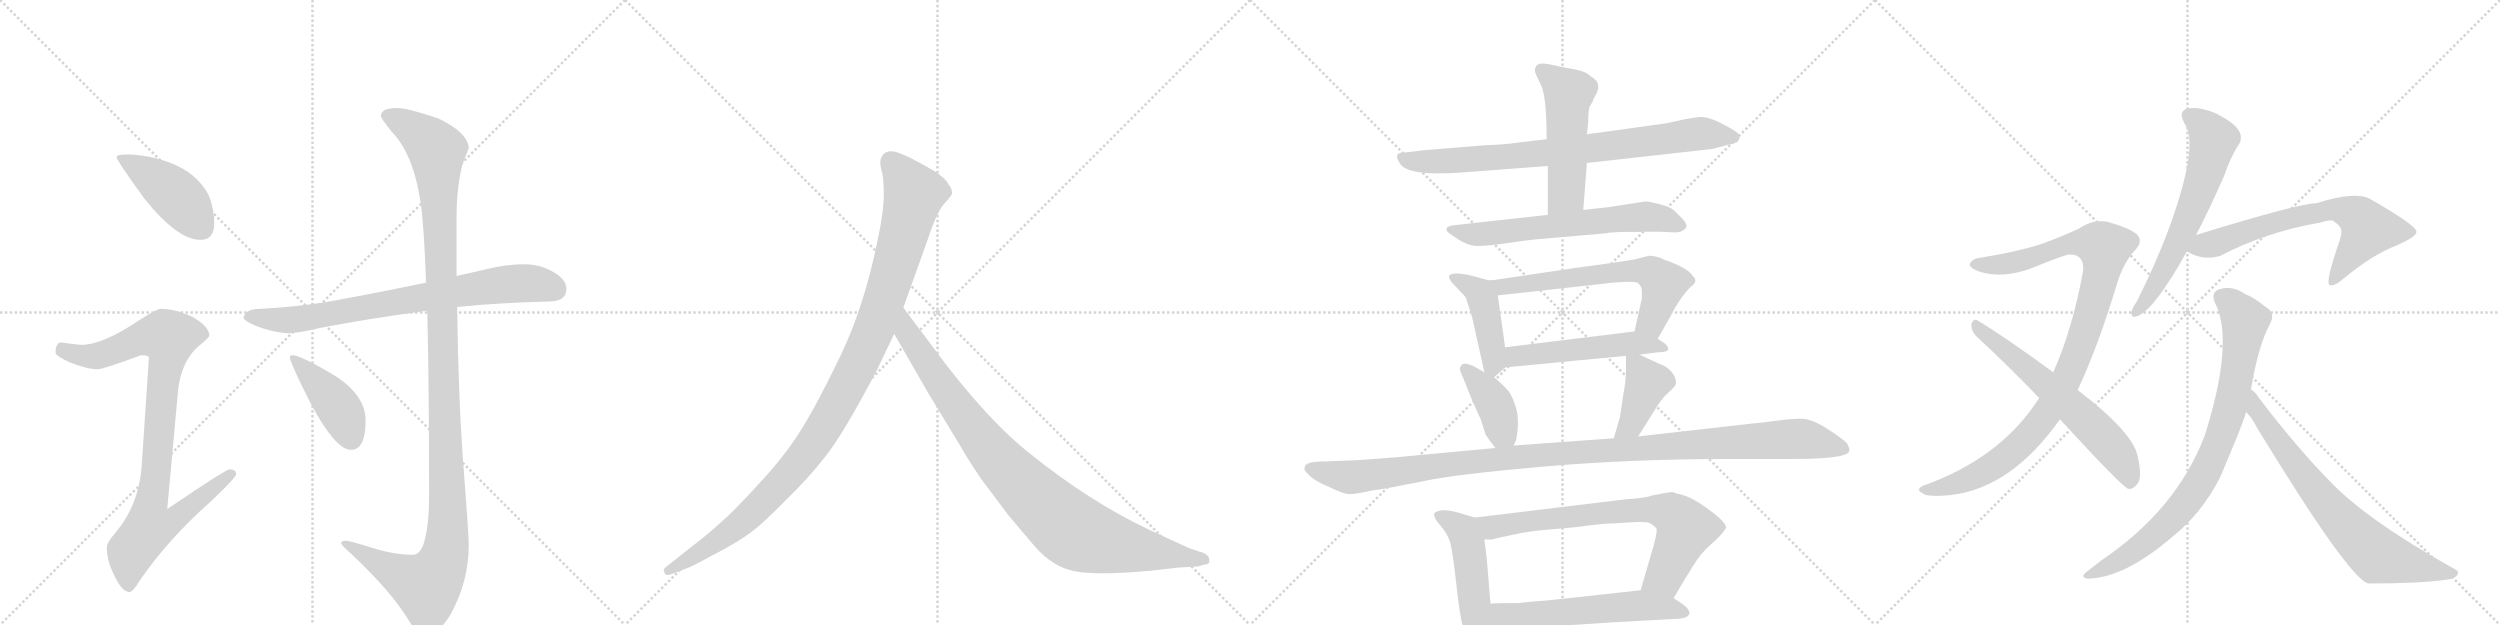 <svg version="1.1" viewBox="0 0 4096 1024" xmlns="http://www.w3.org/2000/svg">
  <g stroke="lightgray" stroke-dasharray="1,1" stroke-width="1" transform="scale(4, 4)">
    <line x1="0" y1="0" x2="256" y2="256"></line>
    <line x1="256" y1="0" x2="0" y2="256"></line>
    <line x1="128" y1="0" x2="128" y2="256"></line>
    <line x1="0" y1="128" x2="256" y2="128"></line>
    <line x1="256" y1="0" x2="512" y2="256"></line>
    <line x1="512" y1="0" x2="256" y2="256"></line>
    <line x1="384" y1="0" x2="384" y2="256"></line>
    <line x1="256" y1="128" x2="512" y2="128"></line>
    <line x1="512" y1="0" x2="768" y2="256"></line>
    <line x1="768" y1="0" x2="512" y2="256"></line>
    <line x1="640" y1="0" x2="640" y2="256"></line>
    <line x1="512" y1="128" x2="768" y2="128"></line>
    <line x1="768" y1="0" x2="1024" y2="256"></line>
    <line x1="1024" y1="0" x2="768" y2="256"></line>
    <line x1="896" y1="0" x2="896" y2="256"></line>
    <line x1="768" y1="128" x2="1024" y2="128"></line>
  </g>
<g transform="scale(1, -1) translate(0, -850)">
   <style type="text/css">
    @keyframes keyframes0 {
      from {
       stroke: black;
       stroke-dashoffset: 436;
       stroke-width: 128;
       }
       59% {
       animation-timing-function: step-end;
       stroke: black;
       stroke-dashoffset: 0;
       stroke-width: 128;
       }
       to {
       stroke: black;
       stroke-width: 1024;
       }
       }
       #make-me-a-hanzi-animation-0 {
         animation: keyframes0 0.605s both;
         animation-delay: 0s;
         animation-timing-function: linear;
       }
    @keyframes keyframes1 {
      from {
       stroke: black;
       stroke-dashoffset: 927;
       stroke-width: 128;
       }
       75% {
       animation-timing-function: step-end;
       stroke: black;
       stroke-dashoffset: 0;
       stroke-width: 128;
       }
       to {
       stroke: black;
       stroke-width: 1024;
       }
       }
       #make-me-a-hanzi-animation-1 {
         animation: keyframes1 1.004s both;
         animation-delay: 0.605s;
         animation-timing-function: linear;
       }
    @keyframes keyframes2 {
      from {
       stroke: black;
       stroke-dashoffset: 765;
       stroke-width: 128;
       }
       71% {
       animation-timing-function: step-end;
       stroke: black;
       stroke-dashoffset: 0;
       stroke-width: 128;
       }
       to {
       stroke: black;
       stroke-width: 1024;
       }
       }
       #make-me-a-hanzi-animation-2 {
         animation: keyframes2 0.873s both;
         animation-delay: 1.609s;
         animation-timing-function: linear;
       }
    @keyframes keyframes3 {
      from {
       stroke: black;
       stroke-dashoffset: 1231;
       stroke-width: 128;
       }
       80% {
       animation-timing-function: step-end;
       stroke: black;
       stroke-dashoffset: 0;
       stroke-width: 128;
       }
       to {
       stroke: black;
       stroke-width: 1024;
       }
       }
       #make-me-a-hanzi-animation-3 {
         animation: keyframes3 1.252s both;
         animation-delay: 2.482s;
         animation-timing-function: linear;
       }
    @keyframes keyframes4 {
      from {
       stroke: black;
       stroke-dashoffset: 420;
       stroke-width: 128;
       }
       58% {
       animation-timing-function: step-end;
       stroke: black;
       stroke-dashoffset: 0;
       stroke-width: 128;
       }
       to {
       stroke: black;
       stroke-width: 1024;
       }
       }
       #make-me-a-hanzi-animation-4 {
         animation: keyframes4 0.592s both;
         animation-delay: 3.734s;
         animation-timing-function: linear;
       }
    @keyframes keyframes5 {
      from {
       stroke: black;
       stroke-dashoffset: 1082;
       stroke-width: 128;
       }
       78% {
       animation-timing-function: step-end;
       stroke: black;
       stroke-dashoffset: 0;
       stroke-width: 128;
       }
       to {
       stroke: black;
       stroke-width: 1024;
       }
       }
       #make-me-a-hanzi-animation-5 {
         animation: keyframes5 1.131s both;
         animation-delay: 4.325s;
         animation-timing-function: linear;
       }
    @keyframes keyframes6 {
      from {
       stroke: black;
       stroke-dashoffset: 935;
       stroke-width: 128;
       }
       75% {
       animation-timing-function: step-end;
       stroke: black;
       stroke-dashoffset: 0;
       stroke-width: 128;
       }
       to {
       stroke: black;
       stroke-width: 1024;
       }
       }
       #make-me-a-hanzi-animation-6 {
         animation: keyframes6 1.011s both;
         animation-delay: 5.456s;
         animation-timing-function: linear;
       }
    @keyframes keyframes7 {
      from {
       stroke: black;
       stroke-dashoffset: 799;
       stroke-width: 128;
       }
       72% {
       animation-timing-function: step-end;
       stroke: black;
       stroke-dashoffset: 0;
       stroke-width: 128;
       }
       to {
       stroke: black;
       stroke-width: 1024;
       }
       }
       #make-me-a-hanzi-animation-7 {
         animation: keyframes7 0.9s both;
         animation-delay: 6.467s;
         animation-timing-function: linear;
       }
    @keyframes keyframes8 {
      from {
       stroke: black;
       stroke-dashoffset: 515;
       stroke-width: 128;
       }
       63% {
       animation-timing-function: step-end;
       stroke: black;
       stroke-dashoffset: 0;
       stroke-width: 128;
       }
       to {
       stroke: black;
       stroke-width: 1024;
       }
       }
       #make-me-a-hanzi-animation-8 {
         animation: keyframes8 0.669s both;
         animation-delay: 7.367s;
         animation-timing-function: linear;
       }
    @keyframes keyframes9 {
      from {
       stroke: black;
       stroke-dashoffset: 634;
       stroke-width: 128;
       }
       67% {
       animation-timing-function: step-end;
       stroke: black;
       stroke-dashoffset: 0;
       stroke-width: 128;
       }
       to {
       stroke: black;
       stroke-width: 1024;
       }
       }
       #make-me-a-hanzi-animation-9 {
         animation: keyframes9 0.766s both;
         animation-delay: 8.036s;
         animation-timing-function: linear;
       }
    @keyframes keyframes10 {
      from {
       stroke: black;
       stroke-dashoffset: 437;
       stroke-width: 128;
       }
       59% {
       animation-timing-function: step-end;
       stroke: black;
       stroke-dashoffset: 0;
       stroke-width: 128;
       }
       to {
       stroke: black;
       stroke-width: 1024;
       }
       }
       #make-me-a-hanzi-animation-10 {
         animation: keyframes10 0.606s both;
         animation-delay: 8.802s;
         animation-timing-function: linear;
       }
    @keyframes keyframes11 {
      from {
       stroke: black;
       stroke-dashoffset: 626;
       stroke-width: 128;
       }
       67% {
       animation-timing-function: step-end;
       stroke: black;
       stroke-dashoffset: 0;
       stroke-width: 128;
       }
       to {
       stroke: black;
       stroke-width: 1024;
       }
       }
       #make-me-a-hanzi-animation-11 {
         animation: keyframes11 0.759s both;
         animation-delay: 9.408s;
         animation-timing-function: linear;
       }
    @keyframes keyframes12 {
      from {
       stroke: black;
       stroke-dashoffset: 514;
       stroke-width: 128;
       }
       63% {
       animation-timing-function: step-end;
       stroke: black;
       stroke-dashoffset: 0;
       stroke-width: 128;
       }
       to {
       stroke: black;
       stroke-width: 1024;
       }
       }
       #make-me-a-hanzi-animation-12 {
         animation: keyframes12 0.668s both;
         animation-delay: 10.167s;
         animation-timing-function: linear;
       }
    @keyframes keyframes13 {
      from {
       stroke: black;
       stroke-dashoffset: 394;
       stroke-width: 128;
       }
       56% {
       animation-timing-function: step-end;
       stroke: black;
       stroke-dashoffset: 0;
       stroke-width: 128;
       }
       to {
       stroke: black;
       stroke-width: 1024;
       }
       }
       #make-me-a-hanzi-animation-13 {
         animation: keyframes13 0.571s both;
         animation-delay: 10.835s;
         animation-timing-function: linear;
       }
    @keyframes keyframes14 {
      from {
       stroke: black;
       stroke-dashoffset: 406;
       stroke-width: 128;
       }
       57% {
       animation-timing-function: step-end;
       stroke: black;
       stroke-dashoffset: 0;
       stroke-width: 128;
       }
       to {
       stroke: black;
       stroke-width: 1024;
       }
       }
       #make-me-a-hanzi-animation-14 {
         animation: keyframes14 0.58s both;
         animation-delay: 11.406s;
         animation-timing-function: linear;
       }
    @keyframes keyframes15 {
      from {
       stroke: black;
       stroke-dashoffset: 1135;
       stroke-width: 128;
       }
       79% {
       animation-timing-function: step-end;
       stroke: black;
       stroke-dashoffset: 0;
       stroke-width: 128;
       }
       to {
       stroke: black;
       stroke-width: 1024;
       }
       }
       #make-me-a-hanzi-animation-15 {
         animation: keyframes15 1.174s both;
         animation-delay: 11.986s;
         animation-timing-function: linear;
       }
    @keyframes keyframes16 {
      from {
       stroke: black;
       stroke-dashoffset: 480;
       stroke-width: 128;
       }
       61% {
       animation-timing-function: step-end;
       stroke: black;
       stroke-dashoffset: 0;
       stroke-width: 128;
       }
       to {
       stroke: black;
       stroke-width: 1024;
       }
       }
       #make-me-a-hanzi-animation-16 {
         animation: keyframes16 0.641s both;
         animation-delay: 13.16s;
         animation-timing-function: linear;
       }
    @keyframes keyframes17 {
      from {
       stroke: black;
       stroke-dashoffset: 731;
       stroke-width: 128;
       }
       70% {
       animation-timing-function: step-end;
       stroke: black;
       stroke-dashoffset: 0;
       stroke-width: 128;
       }
       to {
       stroke: black;
       stroke-width: 1024;
       }
       }
       #make-me-a-hanzi-animation-17 {
         animation: keyframes17 0.845s both;
         animation-delay: 13.801s;
         animation-timing-function: linear;
       }
    @keyframes keyframes18 {
      from {
       stroke: black;
       stroke-dashoffset: 576;
       stroke-width: 128;
       }
       65% {
       animation-timing-function: step-end;
       stroke: black;
       stroke-dashoffset: 0;
       stroke-width: 128;
       }
       to {
       stroke: black;
       stroke-width: 1024;
       }
       }
       #make-me-a-hanzi-animation-18 {
         animation: keyframes18 0.719s both;
         animation-delay: 14.646s;
         animation-timing-function: linear;
       }
    @keyframes keyframes19 {
      from {
       stroke: black;
       stroke-dashoffset: 1004;
       stroke-width: 128;
       }
       77% {
       animation-timing-function: step-end;
       stroke: black;
       stroke-dashoffset: 0;
       stroke-width: 128;
       }
       to {
       stroke: black;
       stroke-width: 1024;
       }
       }
       #make-me-a-hanzi-animation-19 {
         animation: keyframes19 1.067s both;
         animation-delay: 15.364s;
         animation-timing-function: linear;
       }
    @keyframes keyframes20 {
      from {
       stroke: black;
       stroke-dashoffset: 619;
       stroke-width: 128;
       }
       67% {
       animation-timing-function: step-end;
       stroke: black;
       stroke-dashoffset: 0;
       stroke-width: 128;
       }
       to {
       stroke: black;
       stroke-width: 1024;
       }
       }
       #make-me-a-hanzi-animation-20 {
         animation: keyframes20 0.754s both;
         animation-delay: 16.431s;
         animation-timing-function: linear;
       }
    @keyframes keyframes21 {
      from {
       stroke: black;
       stroke-dashoffset: 621;
       stroke-width: 128;
       }
       67% {
       animation-timing-function: step-end;
       stroke: black;
       stroke-dashoffset: 0;
       stroke-width: 128;
       }
       to {
       stroke: black;
       stroke-width: 1024;
       }
       }
       #make-me-a-hanzi-animation-21 {
         animation: keyframes21 0.755s both;
         animation-delay: 17.185s;
         animation-timing-function: linear;
       }
    @keyframes keyframes22 {
      from {
       stroke: black;
       stroke-dashoffset: 670;
       stroke-width: 128;
       }
       69% {
       animation-timing-function: step-end;
       stroke: black;
       stroke-dashoffset: 0;
       stroke-width: 128;
       }
       to {
       stroke: black;
       stroke-width: 1024;
       }
       }
       #make-me-a-hanzi-animation-22 {
         animation: keyframes22 0.795s both;
         animation-delay: 17.941s;
         animation-timing-function: linear;
       }
    @keyframes keyframes23 {
      from {
       stroke: black;
       stroke-dashoffset: 826;
       stroke-width: 128;
       }
       73% {
       animation-timing-function: step-end;
       stroke: black;
       stroke-dashoffset: 0;
       stroke-width: 128;
       }
       to {
       stroke: black;
       stroke-width: 1024;
       }
       }
       #make-me-a-hanzi-animation-23 {
         animation: keyframes23 0.922s both;
         animation-delay: 18.736s;
         animation-timing-function: linear;
       }
    @keyframes keyframes24 {
      from {
       stroke: black;
       stroke-dashoffset: 721;
       stroke-width: 128;
       }
       70% {
       animation-timing-function: step-end;
       stroke: black;
       stroke-dashoffset: 0;
       stroke-width: 128;
       }
       to {
       stroke: black;
       stroke-width: 1024;
       }
       }
       #make-me-a-hanzi-animation-24 {
         animation: keyframes24 0.837s both;
         animation-delay: 19.658s;
         animation-timing-function: linear;
       }
</style>
<path d="M 212 597 Q 191 597 191 593 Q 191 587 237 524 Q 291 457 328 457 Q 351 457 351 484 Q 351 509 341 532 Q 322 566 282 582 Q 250 595 212 597 Z" fill="lightgray"></path> 
<path d="M 263 344 Q 257 344 226 324 Q 169 286 135 285 Q 128 285 99 289 Q 91 287 91 272 Q 91 267 115 256 Q 143 245 160 245 Q 169 245 231 268 Q 244 268 244 264 L 232 85 Q 227 22 189 -23 Q 175 -39 175 -47 Q 175 -67 185 -88 Q 199 -120 212 -120 Q 218 -120 229 -101 Q 276 -33 346 29 Q 387 68 387 73 Q 387 81 376 81 Q 370 81 274 16 L 292 213 Q 297 254 321 279 Q 343 297 343 300 Q 343 315 315 331 Q 287 344 263 344 Z" fill="lightgray"></path> 
<path d="M 859 417 Q 829 417 797 409 Q 772 403 748 398 L 698 387 Q 607 368 534 355 Q 483 347 427 344 Q 401 344 399 329 Q 401 324 417 317 Q 444 306 471 304 Q 488 304 526 313 Q 598 327 700 341 L 749 347 Q 817 354 899 356 Q 928 356 928 377 Q 928 392 907 404 Q 886 417 859 417 Z" fill="lightgray"></path> 
<path d="M 748 398 L 748 494 Q 748 543 758 582 Q 768 606 768 608 Q 766 633 718 656 Q 668 673 651 673 Q 624 673 624 660 Q 624 656 642 634 Q 677 598 689 519 Q 695 478 698 387 L 700 341 Q 703 225 703 38 Q 703 -14 694 -41 Q 688 -59 676 -59 Q 646 -59 608 -47 Q 573 -36 567 -36 Q 559 -36 559 -40 Q 559 -43 575 -57 Q 642 -120 670 -167 Q 684 -191 699 -191 Q 717 -191 738 -157 Q 768 -103 768 -43 Q 768 -25 759 91 Q 751 196 749 347 L 748 398 Z" fill="lightgray"></path> 
<path d="M 479 268 Q 475 268 475 264 Q 475 259 494 219 Q 545 113 575 113 Q 599 113 599 161 Q 599 201 551 233 Q 493 268 479 268 Z" fill="lightgray"></path> 
<path d="M 1436 242 L 1465 303 L 1480 346 L 1518 452 Q 1534 501 1546 515 Q 1558 528 1560 533 Q 1560 541 1554 548 Q 1550 557 1532 569 Q 1488 595 1468 601 Q 1448 606 1443 589 Q 1441 584 1444 572 Q 1448 560 1448 532 Q 1448 503 1438 457 Q 1416 348 1377 267 Q 1338 186 1312 145 Q 1286 103 1243 57 Q 1202 12 1181 -6 Q 1159 -26 1134 -45 L 1091 -79 Q 1085 -84 1089 -88 Q 1089 -95 1102 -90 L 1128 -80 Q 1130 -80 1167 -60 Q 1204 -41 1225 -26 Q 1247 -11 1286 29 Q 1326 68 1353 103 Q 1381 138 1436 242 Z" fill="lightgray"></path> 
<path d="M 1465 303 L 1522 204 L 1570 125 Q 1584 100 1607 66 L 1652 6 L 1696 -46 Q 1725 -79 1761 -86 Q 1798 -93 1886 -85 L 1930 -80 L 1963 -78 L 1973 -75 Q 1983 -75 1981 -67 Q 1982 -61 1972 -56 L 1948 -48 L 1885 -19 Q 1785 28 1686 108 Q 1624 157 1549 254 L 1480 346 C 1462 370 1450 329 1465 303 Z" fill="lightgray"></path> 
<path d="M 2534 622 L 2492 617 Q 2466 613 2432 612 L 2334 604 L 2300 600 Q 2283 600 2292 585 Q 2300 566 2354 566 Q 2380 566 2390 567 L 2536 578 L 2600 583 L 2806 606 L 2832 613 Q 2836 613 2846 617 Q 2854 626 2847 632 Q 2840 638 2818 649 Q 2796 660 2782 658 L 2762 655 L 2730 648 L 2600 630 L 2534 622 Z" fill="lightgray"></path> 
<path d="M 2610 685 Q 2610 687 2613 692 Q 2627 714 2606 725 Q 2600 732 2582 736 Q 2564 739 2551 742 Q 2538 745 2529 746 Q 2520 746 2517 742 Q 2514 737 2515 733 Q 2516 728 2525 710 Q 2534 691 2534 622 L 2536 578 L 2536 498 C 2536 468 2592 476 2594 506 L 2600 583 L 2600 630 L 2602 648 Q 2602 666 2604 674 L 2610 685 Z" fill="lightgray"></path> 
<path d="M 2536 498 L 2382 481 Q 2372 480 2370 475.5 Q 2368 471 2380 464 Q 2403 447 2420.5 447 Q 2438 447 2468 451.5 Q 2498 456 2518 458 L 2634 468 Q 2636 469 2638 469 L 2656 470 L 2680 470 Q 2722 471 2737 469.5 Q 2752 468 2758 473 Q 2769 479 2756 492 L 2742 506 Q 2736 511 2719 515.5 Q 2702 520 2696 520 L 2638 511 L 2594 506 L 2536 498 Z" fill="lightgray"></path> 
<path d="M 2446 391 Q 2442 389 2420 396 Q 2398 402 2386 402 Q 2374 401 2374 397 Q 2374 393 2378 388 L 2394 371 Q 2402 364 2403 358 L 2412 330 L 2432 240 C 2436 221 2436 221 2448 232 L 2466 248 C 2470 252 2470 252 2466 281 L 2454 366 C 2450 391 2450 391 2446 391 Z" fill="lightgray"></path> 
<path d="M 2716 295 L 2736 330 Q 2752 362 2770 380 Q 2783 389 2774 397 Q 2766 411 2728 424 Q 2714 431 2702 431 L 2678 425 Q 2656 421 2574 410 L 2446 391 C 2416 387 2424 363 2454 366 L 2644 387 Q 2680 390 2684 386 Q 2688 382 2690 376 Q 2690 364 2690 361 L 2678 307 C 2671 278 2701 269 2716 295 Z" fill="lightgray"></path> 
<path d="M 2686 269 L 2718 273 Q 2742 273 2728 287 L 2716 295 C 2695 309 2695 309 2678 307 L 2466 281 C 2436 277 2436 245 2466 248 L 2664 267 L 2686 269 Z" fill="lightgray"></path> 
<path d="M 2392 244 Q 2392 242 2398 229 L 2412 194 L 2426 163 L 2434 138 Q 2442 126 2450 116 C 2468 93 2468 93 2480 120 L 2484 129 Q 2490 160 2484 181 Q 2478 202 2470 211 Q 2462 220 2448 232 L 2432 240 L 2418 248 Q 2412 252 2402 254 Q 2392 255 2392 244 Z" fill="lightgray"></path> 
<path d="M 2684 135 L 2716 186 Q 2726 201 2736 209 Q 2746 218 2746 222 Q 2746 239 2726 251 Q 2724 251 2686 269 C 2664 279 2664 279 2664 267 L 2664 243 Q 2664 226 2660 206 L 2654 166 L 2644 132 C 2636 103 2668 110 2684 135 Z" fill="lightgray"></path> 
<path d="M 2450 116 L 2290 101 Q 2226 96 2222 96 L 2172 94 Q 2138 94 2138 85 Q 2136 82 2138 80 Q 2138 78 2146 70 Q 2158 60 2178 52 Q 2200 41 2210 40.5 Q 2220 40 2246 46 L 2272 50 L 2334 62 Q 2385 73 2528.5 85.5 Q 2672 98 2834 98 L 2938 98 Q 3030 98 3030 112 Q 3030 117 3026 124 Q 3018 132 2993 148 Q 2968 164 2951 164 Q 2934 164 2909 160.5 Q 2884 157 2870 156 L 2684 135 L 2644 132 L 2480 120 L 2450 116 Z" fill="lightgray"></path> 
<path d="M 2416 2 L 2390 10 Q 2371 15 2362 14 Q 2352 12 2350 9 Q 2348 2 2360 -11 Q 2372 -25 2376 -39 Q 2380 -53 2386 -107 Q 2392 -161 2396 -173 Q 2400 -184 2409 -196 Q 2418 -207 2423 -206 Q 2428 -205 2434 -198 Q 2440 -190 2440 -180 L 2442 -139 L 2436 -66 Q 2436 -64 2432 -34 C 2428 -4 2428 -2 2416 2 Z" fill="lightgray"></path> 
<path d="M 2828 -15 Q 2829 -4 2784 26 Q 2770 35 2757 39 Q 2744 42 2740 44 L 2726 42 L 2706 38 Q 2696 34 2664 32 L 2416 2 C 2386 -2 2402 -36 2432 -34 L 2444 -34 L 2460 -30 Q 2462 -30 2484 -25 Q 2506 -20 2545 -17 Q 2584 -14 2602 -11 Q 2620 -9 2630 -8 Q 2640 -8 2668 -6 Q 2696 -4 2703 -7 Q 2710 -11 2714 -16 Q 2716 -23 2704 -62 L 2688 -117 C 2680 -146 2727 -156 2742 -130 L 2758 -103 L 2774 -77 Q 2786 -57 2803 -42 Q 2820 -28 2828 -15 Z" fill="lightgray"></path> 
<path d="M 2440 -180 L 2470 -181 L 2636 -170 L 2744 -164 Q 2764 -164 2768 -156 Q 2768 -150 2763 -145 Q 2758 -140 2742 -130 C 2717 -114 2717 -114 2688 -117 L 2598 -127 Q 2527 -135 2506 -136 L 2488 -138 Q 2452 -138 2442 -139 C 2412 -141 2410 -179 2440 -180 Z" fill="lightgray"></path> 
<path d="M 3404 211 Q 3438 283 3470 390 Q 3480 420 3497 439 Q 3513 455 3500 467 Q 3487 477 3455 486 Q 3431 492 3407 476 Q 3380 463 3344 450 Q 3307 438 3246 428 Q 3233 427 3228 419 Q 3224 412 3243 405 Q 3280 393 3327 410 Q 3381 432 3390 433 Q 3415 434 3413 406 Q 3395 309 3364 240 L 3341 198 Q 3278 99 3150 54 Q 3138 47 3150 42 Q 3156 35 3197 39 Q 3296 51 3375 163 L 3404 211 Z" fill="lightgray"></path> 
<path d="M 3375 163 Q 3477 52 3487 49 Q 3494 48 3501 56 Q 3511 66 3502 104 Q 3493 143 3404 211 L 3364 240 Q 3285 298 3240 325 Q 3233 329 3230 319 Q 3229 309 3238 299 Q 3287 254 3341 198 L 3375 163 Z" fill="lightgray"></path> 
<path d="M 3598 465 Q 3620 507 3644 562 Q 3656 596 3668 613 Q 3675 625 3668 636 Q 3662 648 3631 664 Q 3603 676 3584 672 Q 3568 668 3579 648 Q 3603 615 3557 485 Q 3535 424 3501 356 Q 3494 346 3492 339 Q 3491 327 3504 333 Q 3531 345 3583 438 L 3598 465 Z" fill="lightgray"></path> 
<path d="M 3583 438 Q 3610 422 3638 431 Q 3713 470 3800 485 Q 3813 489 3821 489 Q 3837 479 3836 471 Q 3837 468 3833 455 Q 3809 386 3817 383 Q 3824 380 3839 393 Q 3887 433 3927 448 Q 3961 463 3959 471 Q 3958 481 3885 523 Q 3861 538 3795 517 Q 3767 517 3598 465 C 3569 456 3556 451 3583 438 Z" fill="lightgray"></path> 
<path d="M 3688 212 Q 3700 284 3719 319 Q 3729 338 3712 347 Q 3694 362 3679 368 Q 3657 383 3636 376 Q 3623 372 3628 356 Q 3661 296 3615 145 L 3612 136 Q 3566 15 3443 -68 L 3420 -86 Q 3407 -95 3419 -98 Q 3480 -98 3561 -28 Q 3607 9 3637 67 Q 3676 158 3680 175 L 3688 212 Z" fill="lightgray"></path> 
<path d="M 3680 175 Q 3690 165 3698 149 Q 3848 -97 3880 -106 Q 3964 -106 4006 -100 Q 4021 -99 4026 -92 Q 4030 -86 4021 -82 Q 3874 0 3814 65 Q 3763 117 3701 198 Q 3695 208 3688 212 C 3666 233 3661 198 3680 175 Z" fill="lightgray"></path> 
      <clipPath id="make-me-a-hanzi-clip-0">
      <path d="M 212 597 Q 191 597 191 593 Q 191 587 237 524 Q 291 457 328 457 Q 351 457 351 484 Q 351 509 341 532 Q 322 566 282 582 Q 250 595 212 597 Z" fill="lightgray"></path>
      </clipPath>
      <path clip-path="url(#make-me-a-hanzi-clip-0)" d="M 195 592 L 282 536 L 330 477 " fill="none" id="make-me-a-hanzi-animation-0" stroke-dasharray="308 616" stroke-linecap="round"></path>

      <clipPath id="make-me-a-hanzi-clip-1">
      <path d="M 263 344 Q 257 344 226 324 Q 169 286 135 285 Q 128 285 99 289 Q 91 287 91 272 Q 91 267 115 256 Q 143 245 160 245 Q 169 245 231 268 Q 244 268 244 264 L 232 85 Q 227 22 189 -23 Q 175 -39 175 -47 Q 175 -67 185 -88 Q 199 -120 212 -120 Q 218 -120 229 -101 Q 276 -33 346 29 Q 387 68 387 73 Q 387 81 376 81 Q 370 81 274 16 L 292 213 Q 297 254 321 279 Q 343 297 343 300 Q 343 315 315 331 Q 287 344 263 344 Z" fill="lightgray"></path>
      </clipPath>
      <path clip-path="url(#make-me-a-hanzi-clip-1)" d="M 102 276 L 159 267 L 233 296 L 276 297 L 248 26 L 286 23 L 295 10 L 276 -8 L 245 -14 L 215 -53 L 211 -110 " fill="none" id="make-me-a-hanzi-animation-1" stroke-dasharray="799 1598" stroke-linecap="round"></path>

      <clipPath id="make-me-a-hanzi-clip-2">
      <path d="M 859 417 Q 829 417 797 409 Q 772 403 748 398 L 698 387 Q 607 368 534 355 Q 483 347 427 344 Q 401 344 399 329 Q 401 324 417 317 Q 444 306 471 304 Q 488 304 526 313 Q 598 327 700 341 L 749 347 Q 817 354 899 356 Q 928 356 928 377 Q 928 392 907 404 Q 886 417 859 417 Z" fill="lightgray"></path>
      </clipPath>
      <path clip-path="url(#make-me-a-hanzi-clip-2)" d="M 407 332 L 497 328 L 825 384 L 881 385 L 910 376 " fill="none" id="make-me-a-hanzi-animation-2" stroke-dasharray="637 1274" stroke-linecap="round"></path>

      <clipPath id="make-me-a-hanzi-clip-3">
      <path d="M 748 398 L 748 494 Q 748 543 758 582 Q 768 606 768 608 Q 766 633 718 656 Q 668 673 651 673 Q 624 673 624 660 Q 624 656 642 634 Q 677 598 689 519 Q 695 478 698 387 L 700 341 Q 703 225 703 38 Q 703 -14 694 -41 Q 688 -59 676 -59 Q 646 -59 608 -47 Q 573 -36 567 -36 Q 559 -36 559 -40 Q 559 -43 575 -57 Q 642 -120 670 -167 Q 684 -191 699 -191 Q 717 -191 738 -157 Q 768 -103 768 -43 Q 768 -25 759 91 Q 751 196 749 347 L 748 398 Z" fill="lightgray"></path>
      </clipPath>
      <path clip-path="url(#make-me-a-hanzi-clip-3)" d="M 634 660 L 682 635 L 716 604 L 732 -41 L 719 -85 L 698 -110 L 564 -41 " fill="none" id="make-me-a-hanzi-animation-3" stroke-dasharray="1103 2206" stroke-linecap="round"></path>

      <clipPath id="make-me-a-hanzi-clip-4">
      <path d="M 479 268 Q 475 268 475 264 Q 475 259 494 219 Q 545 113 575 113 Q 599 113 599 161 Q 599 201 551 233 Q 493 268 479 268 Z" fill="lightgray"></path>
      </clipPath>
      <path clip-path="url(#make-me-a-hanzi-clip-4)" d="M 480 263 L 554 183 L 575 132 " fill="none" id="make-me-a-hanzi-animation-4" stroke-dasharray="292 584" stroke-linecap="round"></path>

      <clipPath id="make-me-a-hanzi-clip-5">
      <path d="M 1436 242 L 1465 303 L 1480 346 L 1518 452 Q 1534 501 1546 515 Q 1558 528 1560 533 Q 1560 541 1554 548 Q 1550 557 1532 569 Q 1488 595 1468 601 Q 1448 606 1443 589 Q 1441 584 1444 572 Q 1448 560 1448 532 Q 1448 503 1438 457 Q 1416 348 1377 267 Q 1338 186 1312 145 Q 1286 103 1243 57 Q 1202 12 1181 -6 Q 1159 -26 1134 -45 L 1091 -79 Q 1085 -84 1089 -88 Q 1089 -95 1102 -90 L 1128 -80 Q 1130 -80 1167 -60 Q 1204 -41 1225 -26 Q 1247 -11 1286 29 Q 1326 68 1353 103 Q 1381 138 1436 242 Z" fill="lightgray"></path>
      </clipPath>
      <path clip-path="url(#make-me-a-hanzi-clip-5)" d="M 1460 585 L 1498 532 L 1436 321 L 1376 196 L 1320 105 L 1251 28 L 1167 -42 L 1096 -85 " fill="none" id="make-me-a-hanzi-animation-5" stroke-dasharray="954 1908" stroke-linecap="round"></path>

      <clipPath id="make-me-a-hanzi-clip-6">
      <path d="M 1465 303 L 1522 204 L 1570 125 Q 1584 100 1607 66 L 1652 6 L 1696 -46 Q 1725 -79 1761 -86 Q 1798 -93 1886 -85 L 1930 -80 L 1963 -78 L 1973 -75 Q 1983 -75 1981 -67 Q 1982 -61 1972 -56 L 1948 -48 L 1885 -19 Q 1785 28 1686 108 Q 1624 157 1549 254 L 1480 346 C 1462 370 1450 329 1465 303 Z" fill="lightgray"></path>
      </clipPath>
      <path clip-path="url(#make-me-a-hanzi-clip-6)" d="M 1481 338 L 1486 305 L 1603 137 L 1677 53 L 1745 -10 L 1770 -26 L 1804 -37 L 1972 -66 " fill="none" id="make-me-a-hanzi-animation-6" stroke-dasharray="807 1614" stroke-linecap="round"></path>

      <clipPath id="make-me-a-hanzi-clip-7">
      <path d="M 2534 622 L 2492 617 Q 2466 613 2432 612 L 2334 604 L 2300 600 Q 2283 600 2292 585 Q 2300 566 2354 566 Q 2380 566 2390 567 L 2536 578 L 2600 583 L 2806 606 L 2832 613 Q 2836 613 2846 617 Q 2854 626 2847 632 Q 2840 638 2818 649 Q 2796 660 2782 658 L 2762 655 L 2730 648 L 2600 630 L 2534 622 Z" fill="lightgray"></path>
      </clipPath>
      <path clip-path="url(#make-me-a-hanzi-clip-7)" d="M 2297 592 L 2362 585 L 2592 605 L 2787 631 L 2837 625 " fill="none" id="make-me-a-hanzi-animation-7" stroke-dasharray="671 1342" stroke-linecap="round"></path>

      <clipPath id="make-me-a-hanzi-clip-8">
      <path d="M 2610 685 Q 2610 687 2613 692 Q 2627 714 2606 725 Q 2600 732 2582 736 Q 2564 739 2551 742 Q 2538 745 2529 746 Q 2520 746 2517 742 Q 2514 737 2515 733 Q 2516 728 2525 710 Q 2534 691 2534 622 L 2536 578 L 2536 498 C 2536 468 2592 476 2594 506 L 2600 583 L 2600 630 L 2602 648 Q 2602 666 2604 674 L 2610 685 Z" fill="lightgray"></path>
      </clipPath>
      <path clip-path="url(#make-me-a-hanzi-clip-8)" d="M 2526 735 L 2570 697 L 2565 531 L 2542 505 " fill="none" id="make-me-a-hanzi-animation-8" stroke-dasharray="387 774" stroke-linecap="round"></path>

      <clipPath id="make-me-a-hanzi-clip-9">
      <path d="M 2536 498 L 2382 481 Q 2372 480 2370 475.5 Q 2368 471 2380 464 Q 2403 447 2420.5 447 Q 2438 447 2468 451.5 Q 2498 456 2518 458 L 2634 468 Q 2636 469 2638 469 L 2656 470 L 2680 470 Q 2722 471 2737 469.5 Q 2752 468 2758 473 Q 2769 479 2756 492 L 2742 506 Q 2736 511 2719 515.5 Q 2702 520 2696 520 L 2638 511 L 2594 506 L 2536 498 Z" fill="lightgray"></path>
      </clipPath>
      <path clip-path="url(#make-me-a-hanzi-clip-9)" d="M 2379 473 L 2417 466 L 2697 495 L 2753 482 " fill="none" id="make-me-a-hanzi-animation-9" stroke-dasharray="506 1012" stroke-linecap="round"></path>

      <clipPath id="make-me-a-hanzi-clip-10">
      <path d="M 2446 391 Q 2442 389 2420 396 Q 2398 402 2386 402 Q 2374 401 2374 397 Q 2374 393 2378 388 L 2394 371 Q 2402 364 2403 358 L 2412 330 L 2432 240 C 2436 221 2436 221 2448 232 L 2466 248 C 2470 252 2470 252 2466 281 L 2454 366 C 2450 391 2450 391 2446 391 Z" fill="lightgray"></path>
      </clipPath>
      <path clip-path="url(#make-me-a-hanzi-clip-10)" d="M 2382 395 L 2428 365 L 2448 241 " fill="none" id="make-me-a-hanzi-animation-10" stroke-dasharray="309 618" stroke-linecap="round"></path>

      <clipPath id="make-me-a-hanzi-clip-11">
      <path d="M 2716 295 L 2736 330 Q 2752 362 2770 380 Q 2783 389 2774 397 Q 2766 411 2728 424 Q 2714 431 2702 431 L 2678 425 Q 2656 421 2574 410 L 2446 391 C 2416 387 2424 363 2454 366 L 2644 387 Q 2680 390 2684 386 Q 2688 382 2690 376 Q 2690 364 2690 361 L 2678 307 C 2671 278 2701 269 2716 295 Z" fill="lightgray"></path>
      </clipPath>
      <path clip-path="url(#make-me-a-hanzi-clip-11)" d="M 2454 387 L 2464 380 L 2643 404 L 2705 404 L 2726 385 L 2706 324 L 2687 312 " fill="none" id="make-me-a-hanzi-animation-11" stroke-dasharray="498 996" stroke-linecap="round"></path>

      <clipPath id="make-me-a-hanzi-clip-12">
      <path d="M 2686 269 L 2718 273 Q 2742 273 2728 287 L 2716 295 C 2695 309 2695 309 2678 307 L 2466 281 C 2436 277 2436 245 2466 248 L 2664 267 L 2686 269 Z" fill="lightgray"></path>
      </clipPath>
      <path clip-path="url(#make-me-a-hanzi-clip-12)" d="M 2473 254 L 2491 268 L 2673 288 L 2724 279 " fill="none" id="make-me-a-hanzi-animation-12" stroke-dasharray="386 772" stroke-linecap="round"></path>

      <clipPath id="make-me-a-hanzi-clip-13">
      <path d="M 2392 244 Q 2392 242 2398 229 L 2412 194 L 2426 163 L 2434 138 Q 2442 126 2450 116 C 2468 93 2468 93 2480 120 L 2484 129 Q 2490 160 2484 181 Q 2478 202 2470 211 Q 2462 220 2448 232 L 2432 240 L 2418 248 Q 2412 252 2402 254 Q 2392 255 2392 244 Z" fill="lightgray"></path>
      </clipPath>
      <path clip-path="url(#make-me-a-hanzi-clip-13)" d="M 2401 244 L 2450 186 L 2459 147 L 2471 129 " fill="none" id="make-me-a-hanzi-animation-13" stroke-dasharray="266 532" stroke-linecap="round"></path>

      <clipPath id="make-me-a-hanzi-clip-14">
      <path d="M 2684 135 L 2716 186 Q 2726 201 2736 209 Q 2746 218 2746 222 Q 2746 239 2726 251 Q 2724 251 2686 269 C 2664 279 2664 279 2664 267 L 2664 243 Q 2664 226 2660 206 L 2654 166 L 2644 132 C 2636 103 2668 110 2684 135 Z" fill="lightgray"></path>
      </clipPath>
      <path clip-path="url(#make-me-a-hanzi-clip-14)" d="M 2670 261 L 2688 245 L 2698 221 L 2671 155 L 2650 136 " fill="none" id="make-me-a-hanzi-animation-14" stroke-dasharray="278 556" stroke-linecap="round"></path>

      <clipPath id="make-me-a-hanzi-clip-15">
      <path d="M 2450 116 L 2290 101 Q 2226 96 2222 96 L 2172 94 Q 2138 94 2138 85 Q 2136 82 2138 80 Q 2138 78 2146 70 Q 2158 60 2178 52 Q 2200 41 2210 40.5 Q 2220 40 2246 46 L 2272 50 L 2334 62 Q 2385 73 2528.5 85.5 Q 2672 98 2834 98 L 2938 98 Q 3030 98 3030 112 Q 3030 117 3026 124 Q 3018 132 2993 148 Q 2968 164 2951 164 Q 2934 164 2909 160.5 Q 2884 157 2870 156 L 2684 135 L 2644 132 L 2480 120 L 2450 116 Z" fill="lightgray"></path>
      </clipPath>
      <path clip-path="url(#make-me-a-hanzi-clip-15)" d="M 2147 83 L 2211 68 L 2489 102 L 2946 131 L 3020 115 " fill="none" id="make-me-a-hanzi-animation-15" stroke-dasharray="1007 2014" stroke-linecap="round"></path>

      <clipPath id="make-me-a-hanzi-clip-16">
      <path d="M 2416 2 L 2390 10 Q 2371 15 2362 14 Q 2352 12 2350 9 Q 2348 2 2360 -11 Q 2372 -25 2376 -39 Q 2380 -53 2386 -107 Q 2392 -161 2396 -173 Q 2400 -184 2409 -196 Q 2418 -207 2423 -206 Q 2428 -205 2434 -198 Q 2440 -190 2440 -180 L 2442 -139 L 2436 -66 Q 2436 -64 2432 -34 C 2428 -4 2428 -2 2416 2 Z" fill="lightgray"></path>
      </clipPath>
      <path clip-path="url(#make-me-a-hanzi-clip-16)" d="M 2358 6 L 2390 -13 L 2405 -39 L 2423 -195 " fill="none" id="make-me-a-hanzi-animation-16" stroke-dasharray="352 704" stroke-linecap="round"></path>

      <clipPath id="make-me-a-hanzi-clip-17">
      <path d="M 2828 -15 Q 2829 -4 2784 26 Q 2770 35 2757 39 Q 2744 42 2740 44 L 2726 42 L 2706 38 Q 2696 34 2664 32 L 2416 2 C 2386 -2 2402 -36 2432 -34 L 2444 -34 L 2460 -30 Q 2462 -30 2484 -25 Q 2506 -20 2545 -17 Q 2584 -14 2602 -11 Q 2620 -9 2630 -8 Q 2640 -8 2668 -6 Q 2696 -4 2703 -7 Q 2710 -11 2714 -16 Q 2716 -23 2704 -62 L 2688 -117 C 2680 -146 2727 -156 2742 -130 L 2758 -103 L 2774 -77 Q 2786 -57 2803 -42 Q 2820 -28 2828 -15 Z" fill="lightgray"></path>
      </clipPath>
      <path clip-path="url(#make-me-a-hanzi-clip-17)" d="M 2424 -2 L 2445 -14 L 2675 14 L 2736 10 L 2762 -16 L 2727 -94 L 2696 -112 " fill="none" id="make-me-a-hanzi-animation-17" stroke-dasharray="603 1206" stroke-linecap="round"></path>

      <clipPath id="make-me-a-hanzi-clip-18">
      <path d="M 2440 -180 L 2470 -181 L 2636 -170 L 2744 -164 Q 2764 -164 2768 -156 Q 2768 -150 2763 -145 Q 2758 -140 2742 -130 C 2717 -114 2717 -114 2688 -117 L 2598 -127 Q 2527 -135 2506 -136 L 2488 -138 Q 2452 -138 2442 -139 C 2412 -141 2410 -179 2440 -180 Z" fill="lightgray"></path>
      </clipPath>
      <path clip-path="url(#make-me-a-hanzi-clip-18)" d="M 2447 -146 L 2462 -160 L 2683 -142 L 2760 -153 " fill="none" id="make-me-a-hanzi-animation-18" stroke-dasharray="448 896" stroke-linecap="round"></path>

      <clipPath id="make-me-a-hanzi-clip-19">
      <path d="M 3404 211 Q 3438 283 3470 390 Q 3480 420 3497 439 Q 3513 455 3500 467 Q 3487 477 3455 486 Q 3431 492 3407 476 Q 3380 463 3344 450 Q 3307 438 3246 428 Q 3233 427 3228 419 Q 3224 412 3243 405 Q 3280 393 3327 410 Q 3381 432 3390 433 Q 3415 434 3413 406 Q 3395 309 3364 240 L 3341 198 Q 3278 99 3150 54 Q 3138 47 3150 42 Q 3156 35 3197 39 Q 3296 51 3375 163 L 3404 211 Z" fill="lightgray"></path>
      </clipPath>
      <path clip-path="url(#make-me-a-hanzi-clip-19)" d="M 3236 417 L 3301 420 L 3411 453 L 3448 444 L 3440 390 L 3411 293 L 3385 227 L 3351 169 L 3318 129 L 3261 84 L 3185 50 L 3157 48 " fill="none" id="make-me-a-hanzi-animation-19" stroke-dasharray="876 1752" stroke-linecap="round"></path>

      <clipPath id="make-me-a-hanzi-clip-20">
      <path d="M 3375 163 Q 3477 52 3487 49 Q 3494 48 3501 56 Q 3511 66 3502 104 Q 3493 143 3404 211 L 3364 240 Q 3285 298 3240 325 Q 3233 329 3230 319 Q 3229 309 3238 299 Q 3287 254 3341 198 L 3375 163 Z" fill="lightgray"></path>
      </clipPath>
      <path clip-path="url(#make-me-a-hanzi-clip-20)" d="M 3239 315 L 3435 145 L 3471 104 L 3491 59 " fill="none" id="make-me-a-hanzi-animation-20" stroke-dasharray="491 982" stroke-linecap="round"></path>

      <clipPath id="make-me-a-hanzi-clip-21">
      <path d="M 3598 465 Q 3620 507 3644 562 Q 3656 596 3668 613 Q 3675 625 3668 636 Q 3662 648 3631 664 Q 3603 676 3584 672 Q 3568 668 3579 648 Q 3603 615 3557 485 Q 3535 424 3501 356 Q 3494 346 3492 339 Q 3491 327 3504 333 Q 3531 345 3583 438 L 3598 465 Z" fill="lightgray"></path>
      </clipPath>
      <path clip-path="url(#make-me-a-hanzi-clip-21)" d="M 3587 659 L 3623 629 L 3622 599 L 3562 437 L 3500 340 " fill="none" id="make-me-a-hanzi-animation-21" stroke-dasharray="493 986" stroke-linecap="round"></path>

      <clipPath id="make-me-a-hanzi-clip-22">
      <path d="M 3583 438 Q 3610 422 3638 431 Q 3713 470 3800 485 Q 3813 489 3821 489 Q 3837 479 3836 471 Q 3837 468 3833 455 Q 3809 386 3817 383 Q 3824 380 3839 393 Q 3887 433 3927 448 Q 3961 463 3959 471 Q 3958 481 3885 523 Q 3861 538 3795 517 Q 3767 517 3598 465 C 3569 456 3556 451 3583 438 Z" fill="lightgray"></path>
      </clipPath>
      <path clip-path="url(#make-me-a-hanzi-clip-22)" d="M 3593 441 L 3702 479 L 3829 508 L 3857 499 L 3880 475 L 3821 387 " fill="none" id="make-me-a-hanzi-animation-22" stroke-dasharray="542 1084" stroke-linecap="round"></path>

      <clipPath id="make-me-a-hanzi-clip-23">
      <path d="M 3688 212 Q 3700 284 3719 319 Q 3729 338 3712 347 Q 3694 362 3679 368 Q 3657 383 3636 376 Q 3623 372 3628 356 Q 3661 296 3615 145 L 3612 136 Q 3566 15 3443 -68 L 3420 -86 Q 3407 -95 3419 -98 Q 3480 -98 3561 -28 Q 3607 9 3637 67 Q 3676 158 3680 175 L 3688 212 Z" fill="lightgray"></path>
      </clipPath>
      <path clip-path="url(#make-me-a-hanzi-clip-23)" d="M 3640 363 L 3660 349 L 3678 324 L 3658 199 L 3619 87 L 3571 14 L 3525 -31 L 3484 -62 L 3425 -92 " fill="none" id="make-me-a-hanzi-animation-23" stroke-dasharray="698 1396" stroke-linecap="round"></path>

      <clipPath id="make-me-a-hanzi-clip-24">
      <path d="M 3680 175 Q 3690 165 3698 149 Q 3848 -97 3880 -106 Q 3964 -106 4006 -100 Q 4021 -99 4026 -92 Q 4030 -86 4021 -82 Q 3874 0 3814 65 Q 3763 117 3701 198 Q 3695 208 3688 212 C 3666 233 3661 198 3680 175 Z" fill="lightgray"></path>
      </clipPath>
      <path clip-path="url(#make-me-a-hanzi-clip-24)" d="M 3688 205 L 3697 178 L 3750 101 L 3819 15 L 3887 -53 L 3909 -64 L 4018 -90 " fill="none" id="make-me-a-hanzi-animation-24" stroke-dasharray="593 1186" stroke-linecap="round"></path>

</g>
</svg>
